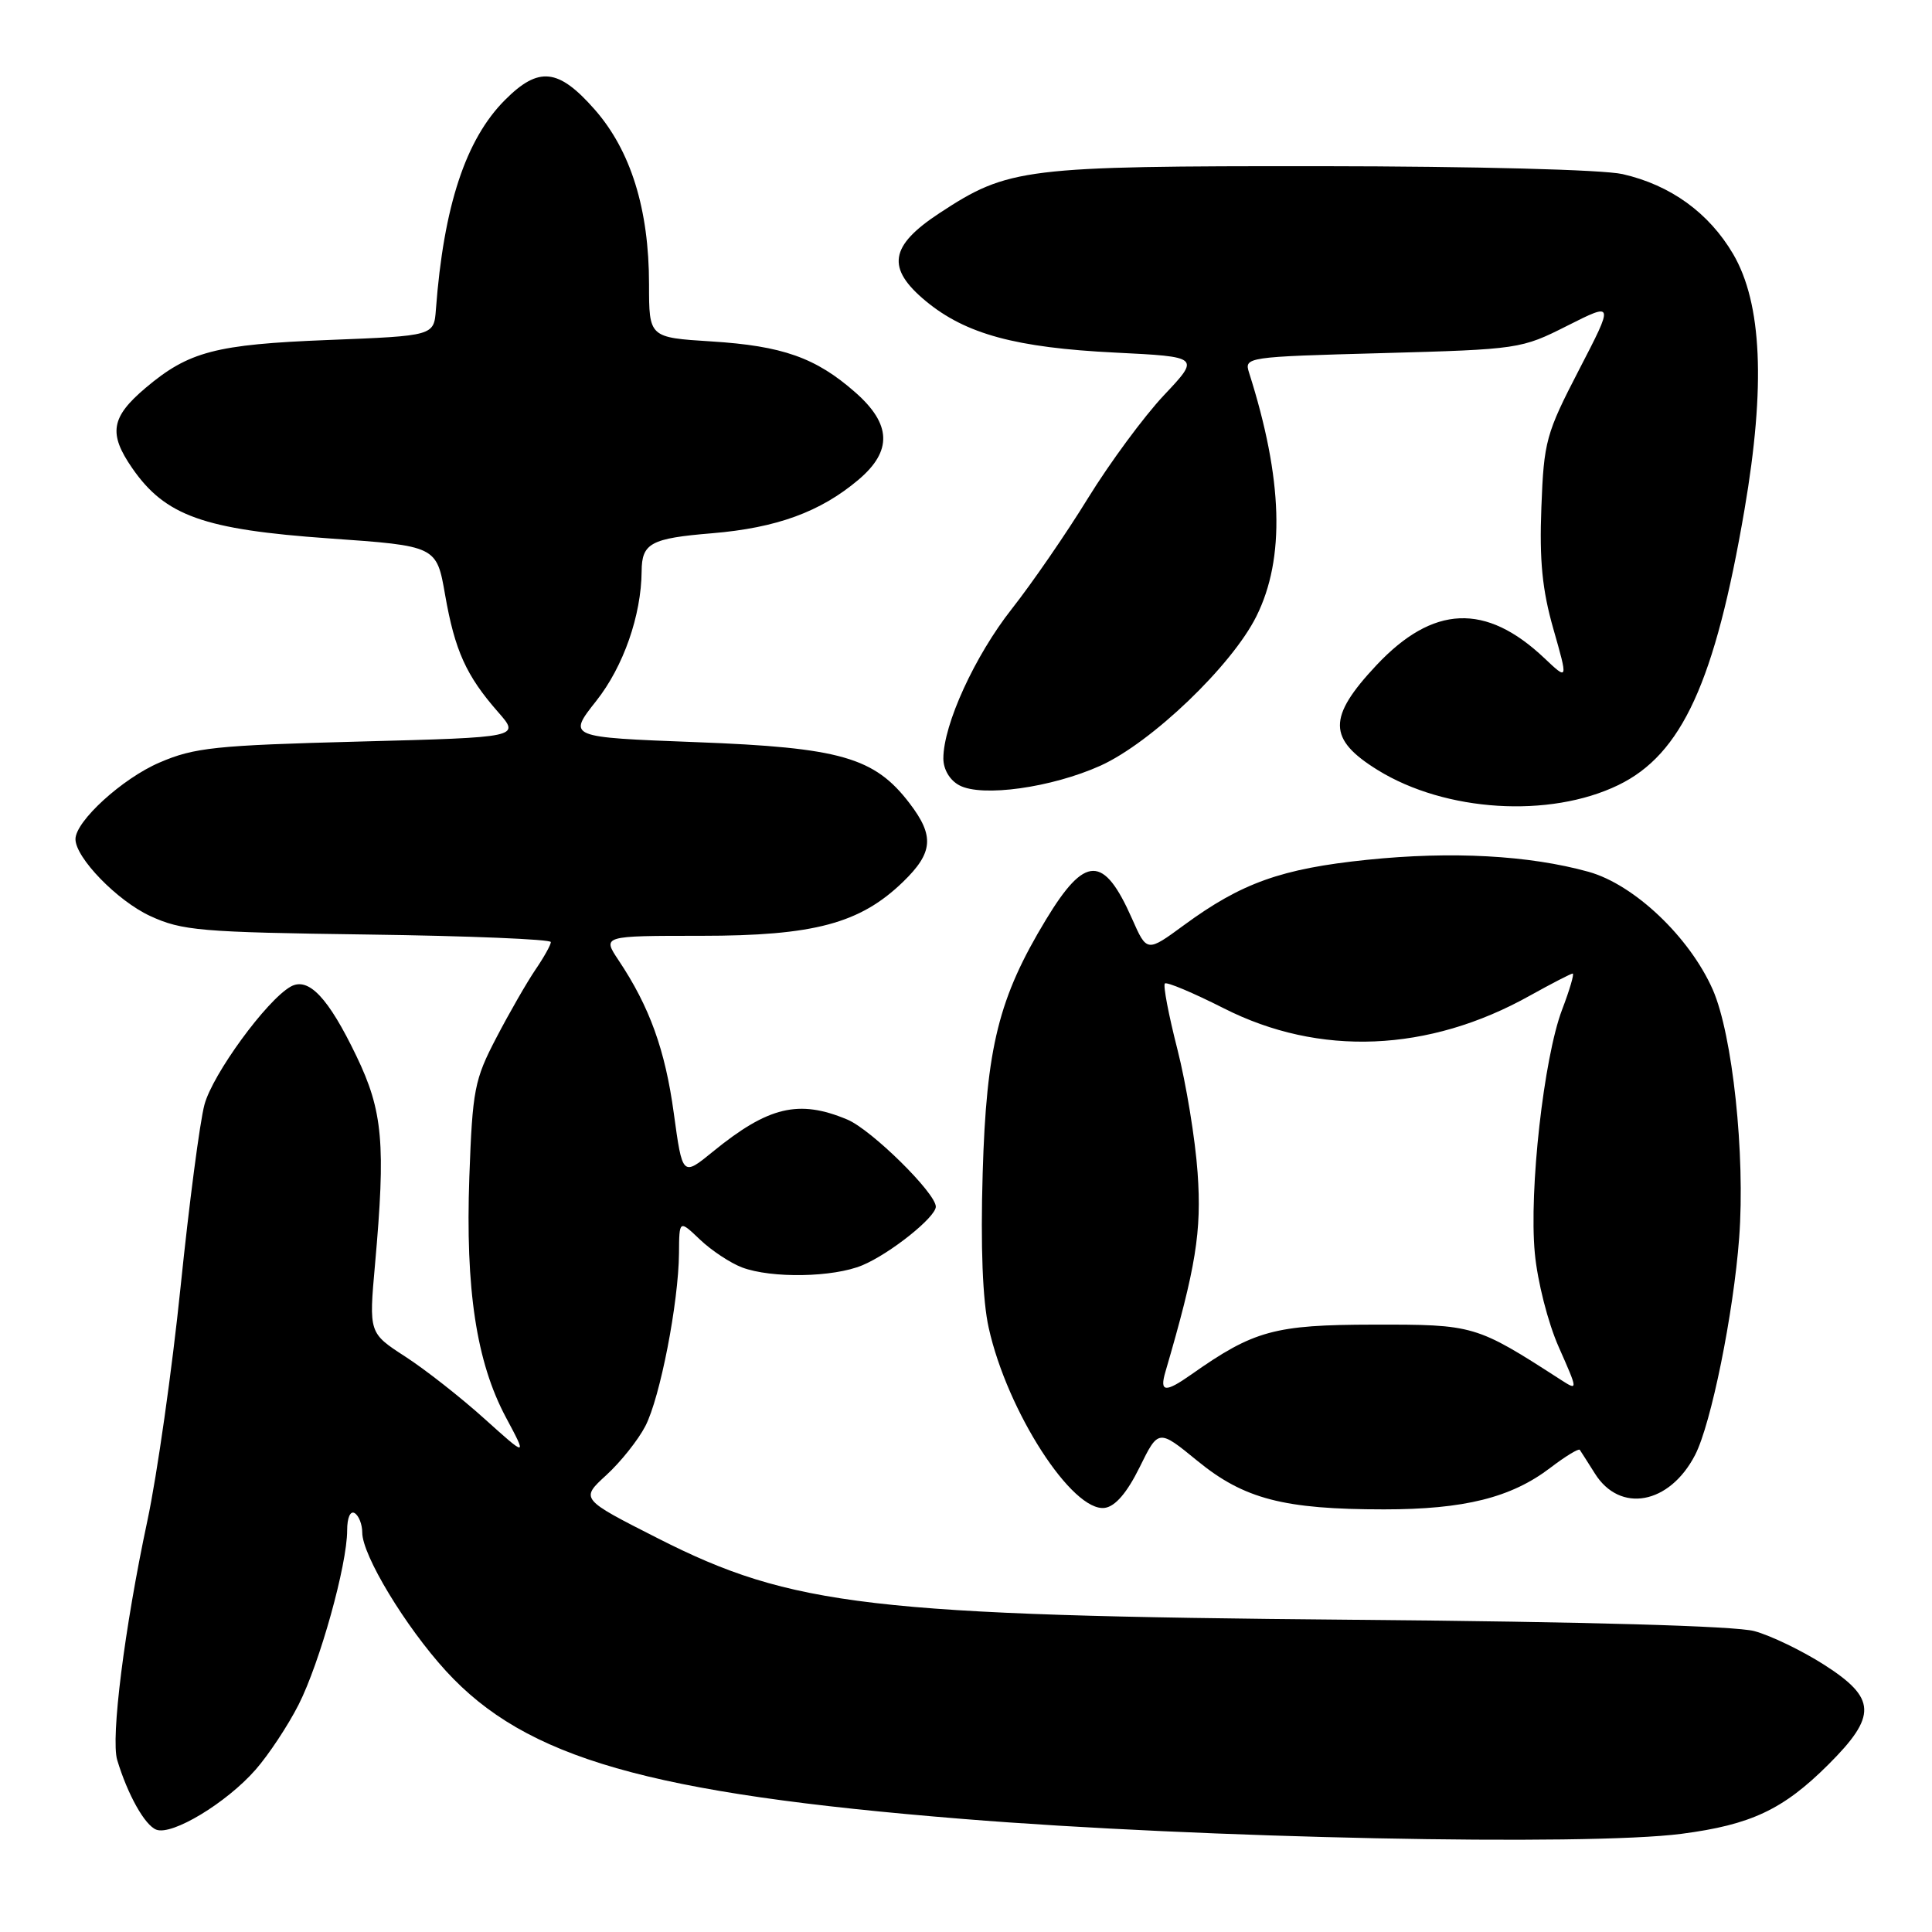 <?xml version="1.0" encoding="UTF-8" standalone="no"?>
<!DOCTYPE svg PUBLIC "-//W3C//DTD SVG 1.1//EN" "http://www.w3.org/Graphics/SVG/1.1/DTD/svg11.dtd" >
<svg xmlns="http://www.w3.org/2000/svg" xmlns:xlink="http://www.w3.org/1999/xlink" version="1.1" viewBox="0 0 256 256">
 <g >
 <path fill="currentColor"
d=" M 222.81 242.99 C 232.00 241.79 236.27 239.79 242.25 233.83 C 248.74 227.36 248.65 225.03 241.71 220.59 C 238.80 218.73 234.64 216.72 232.46 216.13 C 229.98 215.45 210.12 214.89 179.50 214.63 C 115.44 214.08 104.93 212.85 87.20 203.85 C 76.89 198.62 76.89 198.62 80.35 195.45 C 82.25 193.71 84.57 190.79 85.51 188.97 C 87.47 185.19 89.91 172.62 89.97 166.06 C 90.00 161.63 90.00 161.63 92.75 164.25 C 94.26 165.69 96.77 167.35 98.32 167.94 C 102.22 169.41 110.43 169.27 114.28 167.65 C 117.95 166.11 124.00 161.28 124.00 159.89 C 124.00 158.09 115.47 149.69 112.28 148.35 C 105.85 145.65 101.81 146.61 94.46 152.60 C 90.43 155.89 90.43 155.89 89.28 147.50 C 88.14 139.12 86.07 133.39 81.97 127.25 C 79.80 124.00 79.80 124.00 92.89 124.00 C 107.87 124.00 113.96 122.37 119.67 116.84 C 123.65 112.98 123.83 110.77 120.53 106.45 C 115.88 100.35 111.38 99.06 92.26 98.34 C 75.20 97.69 75.20 97.69 79.01 92.87 C 82.61 88.32 84.97 81.55 85.02 75.70 C 85.04 71.97 86.23 71.33 94.35 70.66 C 102.90 69.95 108.71 67.83 113.75 63.57 C 118.26 59.76 118.13 56.20 113.32 51.98 C 108.10 47.39 103.68 45.83 94.25 45.24 C 86.00 44.72 86.00 44.72 86.00 37.67 C 86.00 27.72 83.58 19.94 78.78 14.49 C 73.99 9.05 71.38 8.77 66.92 13.24 C 61.71 18.45 58.79 27.30 57.76 41.00 C 57.50 44.50 57.50 44.50 43.50 45.05 C 28.56 45.64 25.02 46.57 19.30 51.39 C 14.70 55.28 14.34 57.43 17.52 62.03 C 21.90 68.36 27.00 70.17 43.59 71.34 C 57.85 72.34 57.85 72.34 58.98 78.83 C 60.27 86.20 61.77 89.53 65.99 94.34 C 68.94 97.70 68.94 97.70 47.62 98.26 C 28.55 98.76 25.75 99.05 21.14 101.04 C 16.21 103.15 10.00 108.82 10.00 111.19 C 10.00 113.65 15.54 119.36 19.89 121.37 C 24.12 123.32 26.51 123.53 48.75 123.83 C 62.09 124.01 73.00 124.46 72.99 124.83 C 72.99 125.20 72.07 126.85 70.94 128.50 C 69.82 130.15 67.49 134.20 65.77 137.50 C 62.86 143.07 62.61 144.39 62.19 155.94 C 61.66 170.85 63.12 180.46 67.03 187.80 C 69.86 193.09 69.86 193.09 64.18 187.98 C 61.06 185.17 56.34 181.46 53.69 179.75 C 48.88 176.63 48.88 176.63 49.69 167.56 C 51.12 151.56 50.74 147.23 47.23 139.94 C 43.51 132.20 40.88 129.41 38.52 130.73 C 35.34 132.51 28.17 142.33 27.09 146.38 C 26.48 148.65 25.06 159.50 23.93 170.50 C 22.80 181.50 20.82 195.45 19.53 201.50 C 16.49 215.76 14.66 230.31 15.53 233.21 C 16.92 237.81 19.19 241.86 20.71 242.44 C 22.80 243.25 30.00 238.90 33.86 234.50 C 35.59 232.53 38.16 228.65 39.57 225.87 C 42.39 220.30 46.00 207.34 46.00 202.78 C 46.00 201.10 46.42 200.14 47.00 200.50 C 47.55 200.84 48.00 202.00 48.00 203.07 C 48.00 206.08 53.72 215.53 59.08 221.40 C 69.68 232.99 85.93 237.65 127.60 241.02 C 159.15 243.58 210.17 244.63 222.81 242.99 Z  M 151.00 194.43 C 153.50 189.35 153.50 189.35 158.66 193.57 C 164.84 198.63 170.13 200.00 183.39 200.00 C 194.02 200.00 200.24 198.45 205.43 194.49 C 207.42 192.97 209.18 191.90 209.33 192.11 C 209.48 192.32 210.37 193.73 211.32 195.23 C 214.64 200.56 221.22 199.35 224.61 192.79 C 226.73 188.69 229.70 174.06 230.45 164.00 C 231.27 153.04 229.57 137.09 226.95 131.13 C 223.87 124.16 216.55 117.21 210.50 115.52 C 202.61 113.33 192.36 112.77 181.14 113.93 C 169.80 115.10 164.51 116.99 156.89 122.58 C 151.97 126.19 151.97 126.19 150.00 121.73 C 146.25 113.25 143.79 113.28 138.60 121.85 C 132.33 132.20 130.70 138.73 130.21 155.45 C 129.92 165.22 130.20 172.33 131.01 175.95 C 133.47 187.04 142.11 200.41 146.40 199.80 C 147.79 199.60 149.34 197.79 151.00 194.43 Z  M 214.43 104.03 C 222.86 99.95 227.25 90.35 231.16 67.50 C 233.96 51.14 233.47 40.18 229.65 33.66 C 226.44 28.20 221.36 24.52 215.00 23.07 C 212.39 22.48 195.52 22.04 174.93 22.02 C 135.64 22.00 133.63 22.24 124.50 28.23 C 117.86 32.59 117.40 35.53 122.69 39.91 C 127.97 44.27 134.61 46.07 147.76 46.72 C 159.03 47.28 159.03 47.28 154.21 52.39 C 151.57 55.20 147.05 61.33 144.17 66.00 C 141.30 70.67 136.75 77.28 134.07 80.68 C 129.17 86.90 125.00 96.00 125.00 100.50 C 125.00 101.95 125.85 103.39 127.12 104.06 C 130.11 105.66 139.34 104.37 145.81 101.46 C 152.57 98.40 163.22 88.21 166.48 81.66 C 170.31 73.98 169.99 63.47 165.51 49.39 C 164.85 47.32 165.09 47.28 183.17 46.79 C 201.26 46.29 201.58 46.24 207.68 43.16 C 213.87 40.04 213.87 40.04 209.23 49.00 C 204.85 57.46 204.57 58.47 204.24 67.23 C 203.97 74.26 204.35 78.16 205.83 83.34 C 207.78 90.18 207.78 90.18 204.64 87.21 C 196.87 79.86 189.88 80.16 182.37 88.16 C 175.89 95.07 175.93 97.94 182.56 102.04 C 191.53 107.58 205.32 108.44 214.43 104.03 Z  M 154.43 181.75 C 158.47 167.93 159.24 163.17 158.69 155.41 C 158.38 150.95 157.17 143.58 156.01 139.03 C 154.85 134.49 154.10 130.57 154.35 130.32 C 154.59 130.07 158.10 131.55 162.15 133.60 C 174.81 140.03 189.29 139.44 202.73 131.92 C 205.61 130.32 208.16 129.00 208.39 129.00 C 208.62 129.00 207.99 131.16 206.98 133.80 C 204.56 140.18 202.59 157.72 203.37 166.04 C 203.72 169.79 205.11 175.27 206.55 178.51 C 209.11 184.30 209.11 184.30 206.80 182.82 C 195.55 175.56 195.33 175.50 182.00 175.52 C 168.87 175.54 166.14 176.29 157.85 182.13 C 154.38 184.57 153.62 184.49 154.43 181.75 Z "/>
</g>
</svg>